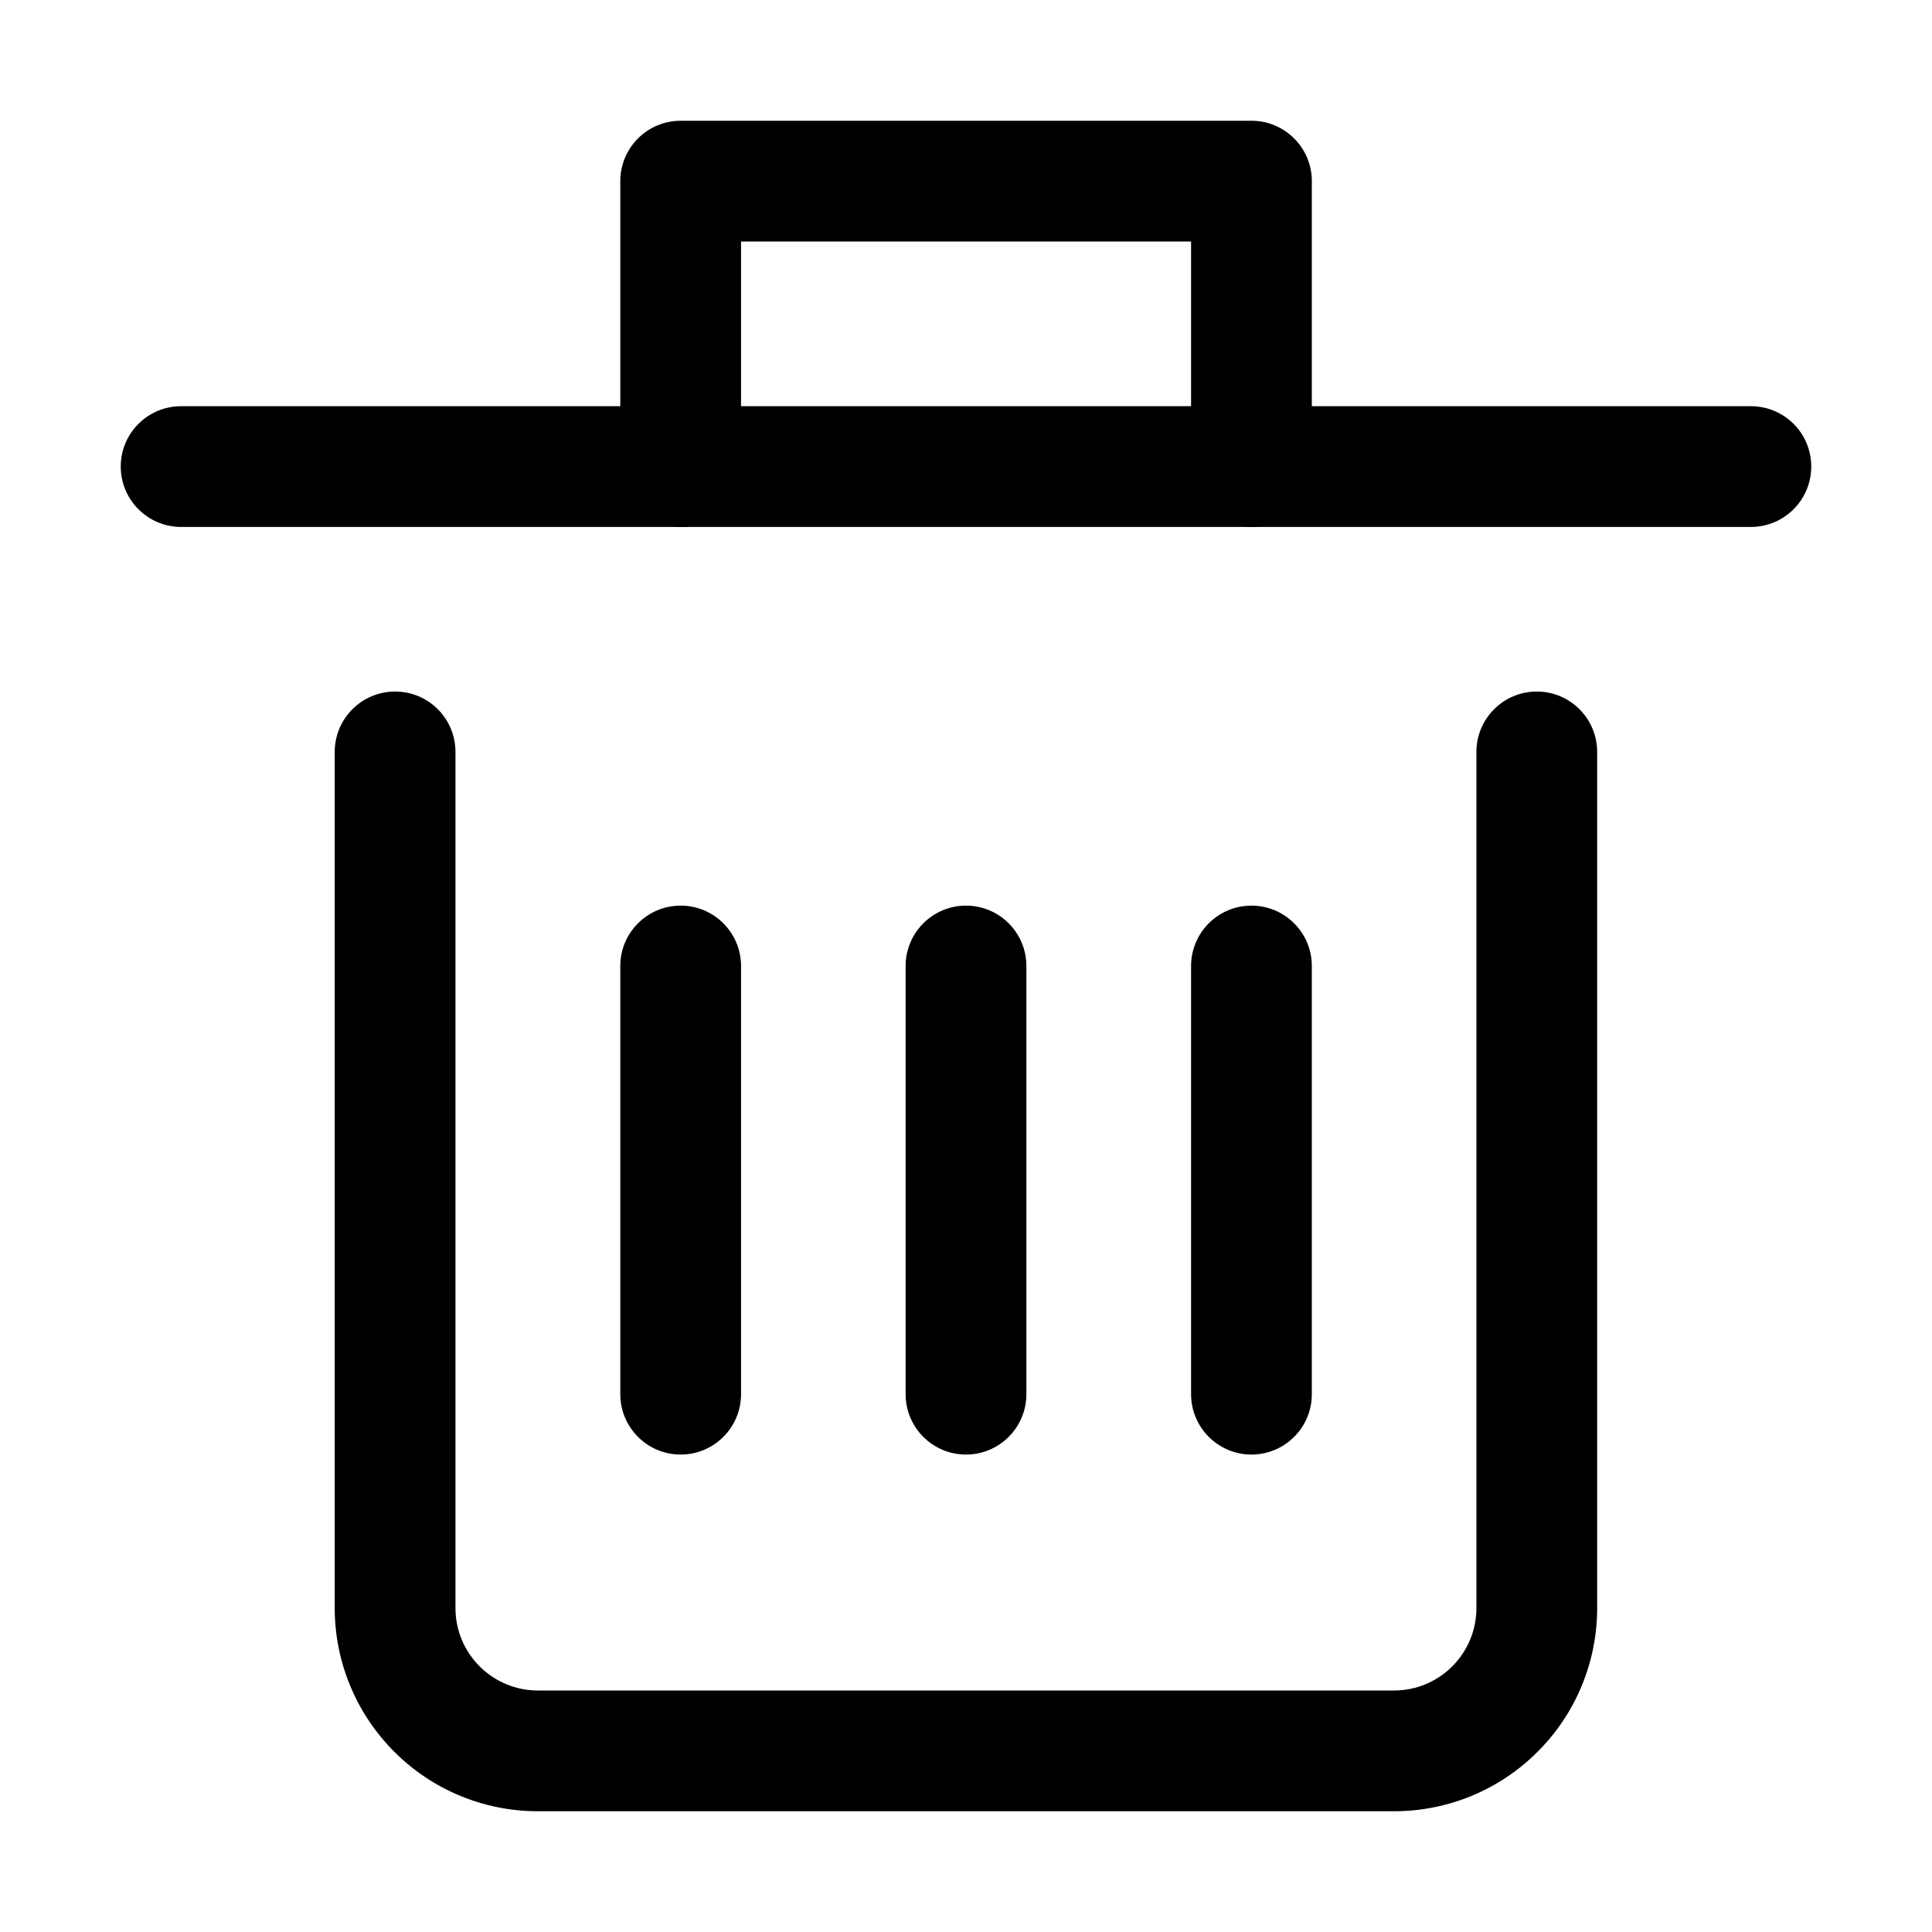 <svg width="16" height="16" viewBox="0 0 16 16" fill="none" xmlns="http://www.w3.org/2000/svg">
<path fill-rule="evenodd" clip-rule="evenodd" d="M3.272 5.727C3.549 5.727 3.772 5.951 3.772 6.227V13.318C3.772 13.499 3.844 13.672 3.972 13.8C4.1 13.928 4.273 14 4.454 14H11.545C11.726 14 11.899 13.928 12.027 13.8C12.155 13.672 12.227 13.499 12.227 13.318V6.227C12.227 5.951 12.451 5.727 12.727 5.727C13.003 5.727 13.227 5.951 13.227 6.227V13.318C13.227 13.764 13.05 14.192 12.734 14.507C12.419 14.823 11.991 15 11.545 15H4.454C4.008 15 3.58 14.823 3.265 14.507C2.95 14.192 2.772 13.764 2.772 13.318V6.227C2.772 5.951 2.996 5.727 3.272 5.727Z" fill="black"/>
<path fill-rule="evenodd" clip-rule="evenodd" d="M1 3.864C1 3.587 1.224 3.364 1.5 3.364H14.5C14.776 3.364 15 3.587 15 3.864C15 4.14 14.776 4.364 14.5 4.364H1.5C1.224 4.364 1 4.14 1 3.864Z" fill="black"/>
<path fill-rule="evenodd" clip-rule="evenodd" d="M8 7.5C8.276 7.5 8.5 7.724 8.5 8V11.546C8.5 11.822 8.276 12.046 8 12.046C7.724 12.046 7.5 11.822 7.5 11.546V8C7.5 7.724 7.724 7.5 8 7.5Z" fill="black"/>
<path fill-rule="evenodd" clip-rule="evenodd" d="M5.637 7.5C5.913 7.5 6.137 7.724 6.137 8V11.546C6.137 11.822 5.913 12.046 5.637 12.046C5.361 12.046 5.137 11.822 5.137 11.546V8C5.137 7.724 5.361 7.5 5.637 7.5Z" fill="black"/>
<path fill-rule="evenodd" clip-rule="evenodd" d="M10.364 7.5C10.64 7.5 10.864 7.724 10.864 8V11.546C10.864 11.822 10.64 12.046 10.364 12.046C10.088 12.046 9.864 11.822 9.864 11.546V8C9.864 7.724 10.088 7.5 10.364 7.5Z" fill="black"/>
<path fill-rule="evenodd" clip-rule="evenodd" d="M5.137 1.5C5.137 1.224 5.361 1 5.637 1H10.364C10.64 1 10.864 1.224 10.864 1.5V3.864C10.864 4.14 10.64 4.364 10.364 4.364C10.088 4.364 9.864 4.14 9.864 3.864V2H6.137V3.864C6.137 4.14 5.913 4.364 5.637 4.364C5.361 4.364 5.137 4.14 5.137 3.864V1.5Z" fill="black"/>
</svg>
